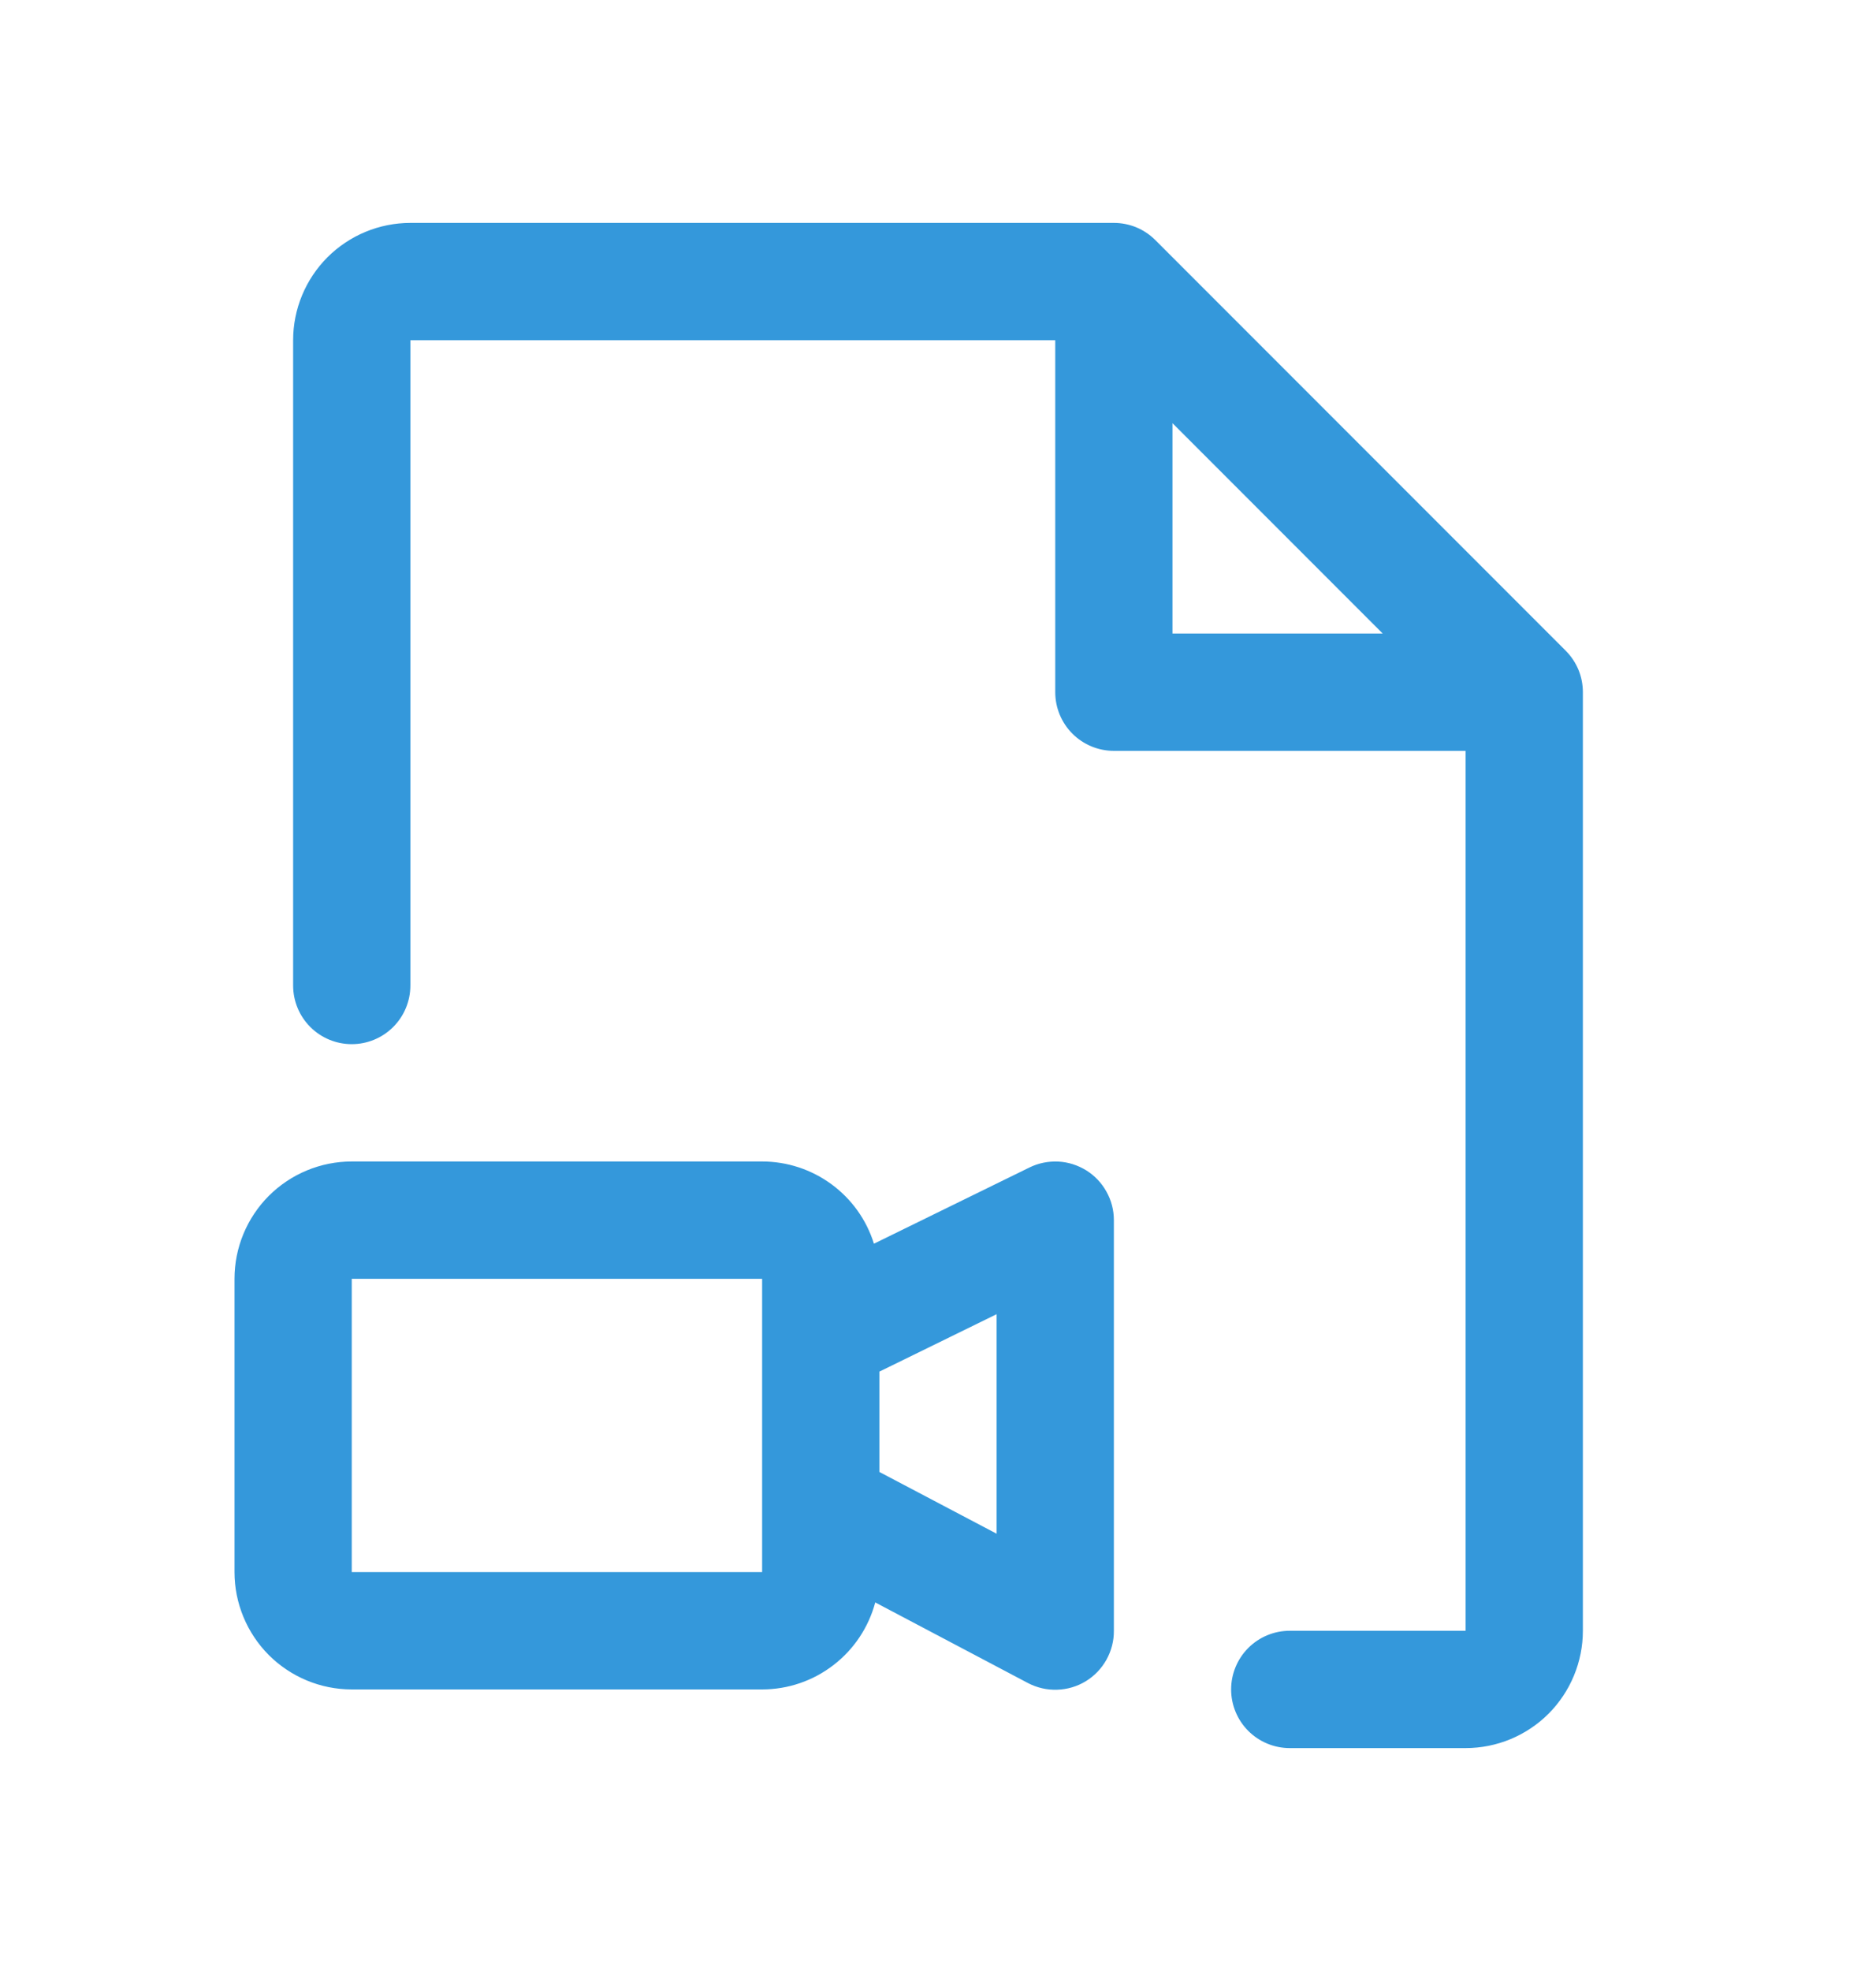 <svg width="20" height="21" viewBox="0 0 20 21" fill="none" xmlns="http://www.w3.org/2000/svg">
<path d="M11.581 12.47C11.49 12.414 11.388 12.381 11.282 12.376C11.176 12.371 11.07 12.392 10.975 12.439L9.317 13.251C9.238 12.997 9.079 12.775 8.865 12.618C8.65 12.46 8.391 12.375 8.125 12.375H3.75C3.418 12.375 3.101 12.507 2.866 12.741C2.632 12.976 2.5 13.293 2.5 13.625V16.75C2.5 17.081 2.632 17.399 2.866 17.634C3.101 17.868 3.418 18 3.75 18H8.125C8.4 18 8.667 17.909 8.885 17.741C9.104 17.573 9.26 17.338 9.331 17.073L10.959 17.932C11.055 17.982 11.162 18.007 11.27 18.003C11.377 18 11.483 17.969 11.575 17.913C11.667 17.857 11.743 17.778 11.796 17.683C11.848 17.589 11.876 17.483 11.875 17.375V13C11.875 12.894 11.848 12.789 11.796 12.697C11.745 12.604 11.671 12.526 11.581 12.47ZM8.125 16.75H3.75V13.625H8.125V16.047C8.125 16.057 8.125 16.066 8.125 16.077V16.75ZM10.625 16.341L9.375 15.683V14.614L10.625 14.002V16.341ZM16.692 6.933L12.317 2.558C12.259 2.5 12.19 2.454 12.114 2.422C12.038 2.391 11.957 2.375 11.875 2.375H4.375C4.043 2.375 3.726 2.507 3.491 2.741C3.257 2.976 3.125 3.293 3.125 3.625V10.5C3.125 10.666 3.191 10.825 3.308 10.942C3.425 11.059 3.584 11.125 3.75 11.125C3.916 11.125 4.075 11.059 4.192 10.942C4.309 10.825 4.375 10.666 4.375 10.5V3.625H11.25V7.375C11.25 7.541 11.316 7.7 11.433 7.817C11.55 7.934 11.709 8 11.875 8H15.625V17.375H13.75C13.584 17.375 13.425 17.441 13.308 17.558C13.191 17.675 13.125 17.834 13.125 18C13.125 18.166 13.191 18.325 13.308 18.442C13.425 18.559 13.584 18.625 13.75 18.625H15.625C15.957 18.625 16.274 18.493 16.509 18.259C16.743 18.024 16.875 17.706 16.875 17.375V7.375C16.875 7.293 16.859 7.212 16.828 7.136C16.796 7.06 16.75 6.991 16.692 6.933ZM12.5 4.509L14.741 6.75H12.5V4.509Z" fill="#3498DB"/>
</svg>
